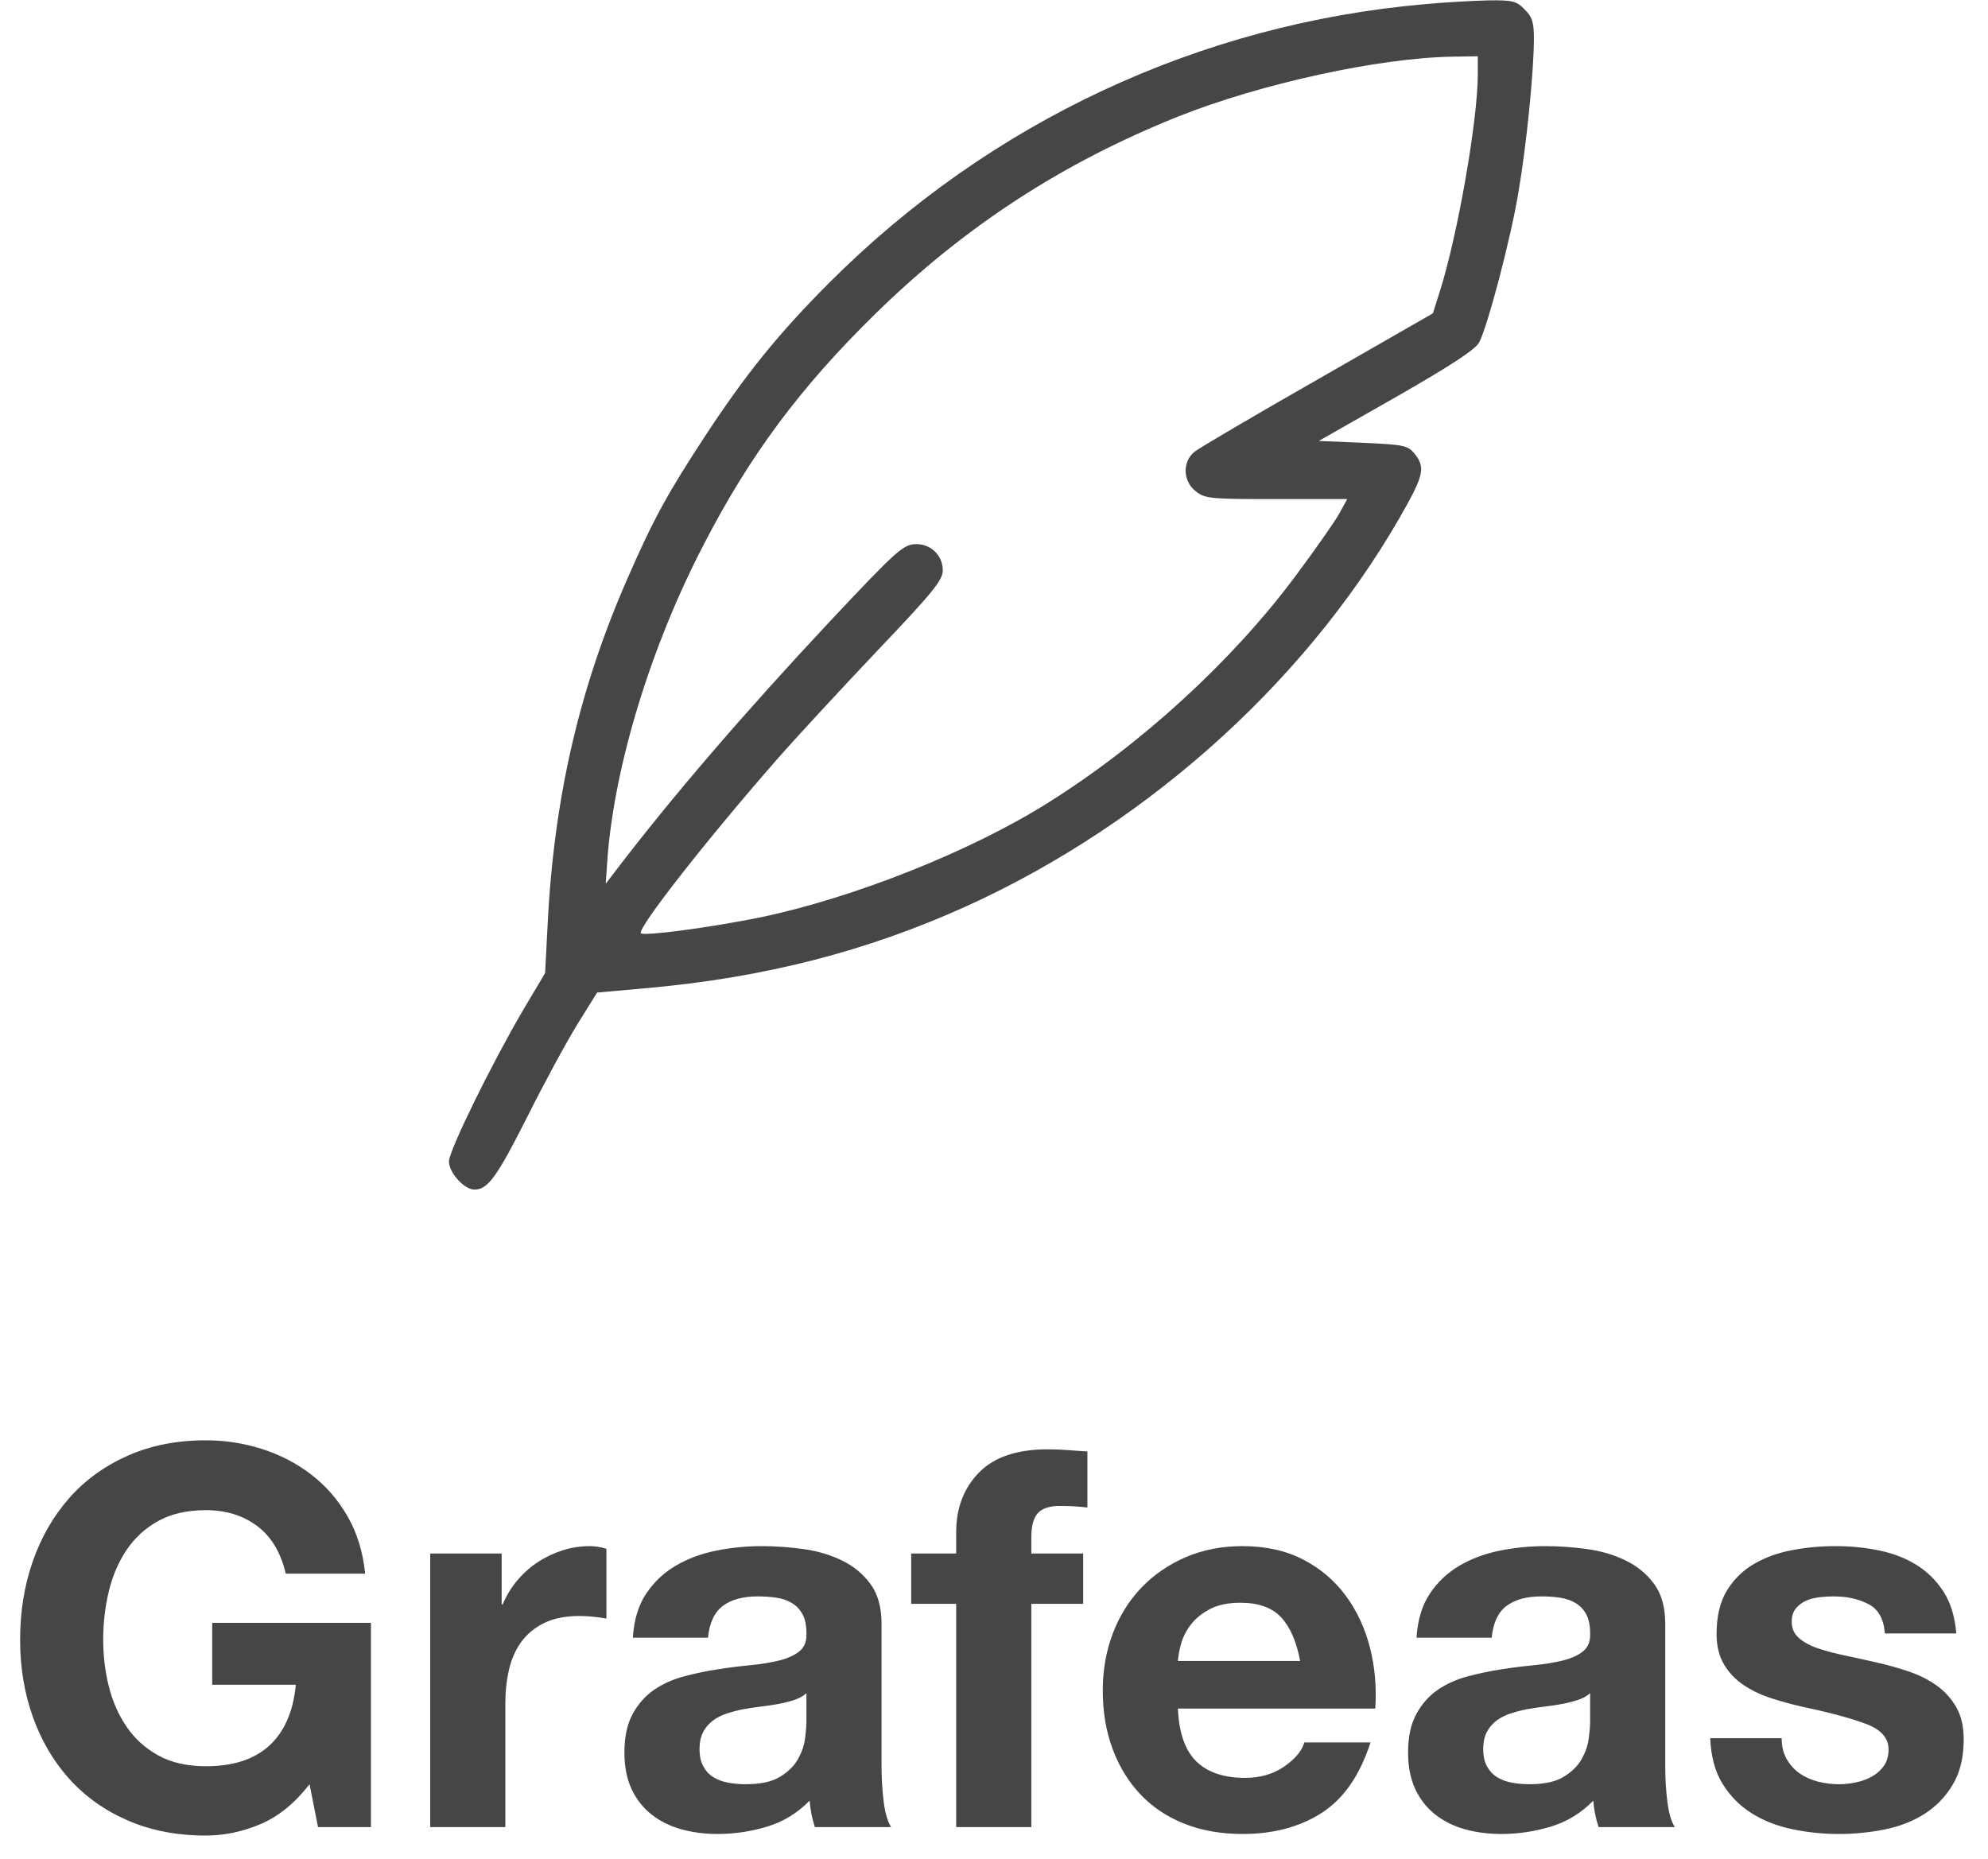 <?xml version="1.0" encoding="UTF-8"?>
<svg width="77px" height="72px" viewBox="0 0 77 72" version="1.1" xmlns="http://www.w3.org/2000/svg" xmlns:xlink="http://www.w3.org/1999/xlink">
    <!-- Generator: Sketch 48.1 (47250) - http://www.bohemiancoding.com/sketch -->
    <title>Group 4@2x</title>
    <desc>Created with Sketch.</desc>
    <defs></defs>
    <g id="Artboard" stroke="none" stroke-width="1" fill="none" fill-rule="evenodd" transform="translate(-1236, -25)">
        <g id="Group-4" transform="translate(1236, 25)" fill="#464646">
            <g id="grafeas-logo" transform="translate(17.389, 0)" fill-rule="nonzero">
                <g id="Group" transform="translate(21.011, 23.04) scale(-1, 1) rotate(-180) translate(-21.011, -23.04) translate(0, -0)">
                    <path d="M37.82,45.92 C29.083,45.164 20.939,41.356 14.708,35.105 C12.766,33.157 11.506,31.602 9.941,29.218 C8.491,27.008 7.926,25.991 6.912,23.665 C5.057,19.435 4.072,15.19 3.826,10.335 L3.724,8.387 L2.869,6.948 C1.652,4.87 -2.84217094e-14,1.512 -2.84217094e-14,1.09 C-2.84217094e-14,0.654 0.594,0 0.985,0 C1.507,0 1.855,0.48 3.043,2.835 C3.681,4.114 4.55,5.713 4.97,6.396 L5.738,7.632 L7.68,7.806 C12.23,8.213 16.186,9.231 20.04,10.975 C27.242,14.246 33.517,19.973 37.154,26.616 C37.748,27.706 37.791,28.026 37.4,28.506 C37.139,28.825 36.994,28.855 35.415,28.927 L33.691,29 L36.705,30.715 C38.835,31.936 39.762,32.547 39.907,32.823 C40.24,33.477 41.139,36.879 41.429,38.666 C41.733,40.44 42.023,43.318 42.023,44.597 C42.023,45.222 41.95,45.44 41.66,45.717 C41.356,46.036 41.197,46.08 40.255,46.065 C39.675,46.051 38.574,45.993 37.82,45.92 Z M39.849,43.187 C39.849,41.443 39.081,37.024 38.386,34.814 L38.11,33.942 L33.676,31.398 C31.227,30.003 29.083,28.738 28.894,28.593 C28.402,28.215 28.416,27.444 28.923,27.052 C29.285,26.761 29.503,26.747 32.053,26.747 L34.792,26.747 L34.488,26.194 C34.314,25.875 33.546,24.784 32.778,23.752 C30.329,20.467 26.808,17.24 23.185,14.972 C20.2,13.097 15.693,11.309 12.1,10.553 C10.1,10.146 7.564,9.812 7.434,9.928 C7.274,10.103 10.071,13.664 12.752,16.717 C13.491,17.56 15.23,19.435 16.606,20.889 C18.736,23.127 19.128,23.607 19.128,23.985 C19.128,24.552 18.678,25.002 18.113,25.002 C17.606,25.002 17.389,24.813 14.766,22.022 C11.448,18.476 8.665,15.249 6.405,12.283 L6.072,11.847 L6.144,12.894 C6.434,16.499 7.825,21.049 9.854,24.959 C11.65,28.447 13.621,31.093 16.534,33.942 C19.982,37.315 23.765,39.771 28.228,41.559 C31.43,42.838 36.024,43.841 38.878,43.885 L39.849,43.9 L39.849,43.187 Z" id="Shape"></path>
                </g>
            </g>
            <path d="M11.99,69.114 C11.416,69.852 10.781,70.368 10.084,70.662 C9.387,70.955 8.683,71.102 7.973,71.102 C6.852,71.102 5.845,70.908 4.95,70.518 C4.055,70.129 3.3,69.592 2.685,68.909 C2.07,68.226 1.599,67.423 1.271,66.501 C0.943,65.579 0.779,64.585 0.779,63.519 C0.779,62.426 0.943,61.411 1.271,60.475 C1.599,59.539 2.07,58.723 2.685,58.026 C3.3,57.329 4.055,56.783 4.95,56.387 C5.845,55.99 6.852,55.792 7.973,55.792 C8.724,55.792 9.452,55.905 10.155,56.13 C10.859,56.356 11.495,56.687 12.062,57.124 C12.629,57.562 13.097,58.101 13.466,58.744 C13.834,59.386 14.06,60.124 14.142,60.957 L11.068,60.957 C10.876,60.137 10.507,59.522 9.961,59.112 C9.414,58.703 8.752,58.498 7.973,58.498 C7.249,58.498 6.634,58.638 6.128,58.918 C5.623,59.198 5.213,59.574 4.898,60.045 C4.584,60.516 4.355,61.053 4.212,61.654 C4.068,62.255 3.997,62.877 3.997,63.519 C3.997,64.134 4.068,64.732 4.212,65.312 C4.355,65.893 4.584,66.416 4.898,66.88 C5.213,67.345 5.623,67.717 6.128,67.997 C6.634,68.277 7.249,68.417 7.973,68.417 C9.039,68.417 9.862,68.148 10.442,67.608 C11.023,67.068 11.361,66.286 11.457,65.261 L8.219,65.261 L8.219,62.863 L14.367,62.863 L14.367,70.774 L12.318,70.774 L11.99,69.114 Z M16.663,60.178 L19.43,60.178 L19.43,62.146 L19.471,62.146 C19.607,61.818 19.792,61.514 20.024,61.234 C20.256,60.954 20.523,60.714 20.823,60.516 C21.124,60.318 21.445,60.165 21.787,60.055 C22.128,59.946 22.484,59.891 22.852,59.891 C23.044,59.891 23.256,59.925 23.488,59.994 L23.488,62.699 C23.351,62.672 23.187,62.648 22.996,62.627 C22.805,62.607 22.62,62.597 22.443,62.597 C21.91,62.597 21.459,62.685 21.09,62.863 C20.721,63.041 20.424,63.283 20.198,63.591 C19.973,63.898 19.812,64.257 19.717,64.667 C19.621,65.077 19.573,65.521 19.573,65.999 L19.573,70.774 L16.663,70.774 L16.663,60.178 Z M24.513,63.437 C24.554,62.754 24.724,62.187 25.025,61.736 C25.326,61.285 25.708,60.923 26.173,60.65 C26.637,60.376 27.16,60.182 27.741,60.065 C28.321,59.949 28.905,59.891 29.493,59.891 C30.026,59.891 30.566,59.929 31.112,60.004 C31.659,60.079 32.157,60.226 32.608,60.445 C33.059,60.663 33.428,60.967 33.715,61.357 C34.002,61.746 34.145,62.262 34.145,62.904 L34.145,68.417 C34.145,68.896 34.173,69.353 34.227,69.791 C34.282,70.228 34.378,70.556 34.514,70.774 L31.563,70.774 C31.508,70.61 31.464,70.443 31.43,70.272 C31.396,70.101 31.372,69.927 31.358,69.75 C30.893,70.228 30.347,70.563 29.718,70.754 C29.09,70.945 28.448,71.041 27.792,71.041 C27.286,71.041 26.815,70.979 26.378,70.856 C25.94,70.733 25.558,70.542 25.23,70.282 C24.902,70.023 24.646,69.695 24.461,69.299 C24.277,68.902 24.185,68.431 24.185,67.884 C24.185,67.283 24.291,66.788 24.502,66.399 C24.714,66.009 24.987,65.698 25.322,65.466 C25.657,65.234 26.039,65.06 26.47,64.943 C26.9,64.827 27.334,64.735 27.771,64.667 C28.209,64.598 28.639,64.544 29.063,64.503 C29.486,64.462 29.862,64.4 30.19,64.318 C30.518,64.236 30.777,64.117 30.969,63.96 C31.16,63.802 31.249,63.574 31.235,63.273 C31.235,62.959 31.184,62.709 31.081,62.525 C30.979,62.34 30.842,62.197 30.671,62.095 C30.501,61.992 30.303,61.924 30.077,61.89 C29.852,61.855 29.609,61.838 29.349,61.838 C28.776,61.838 28.325,61.961 27.997,62.207 C27.669,62.453 27.478,62.863 27.423,63.437 L24.513,63.437 Z M31.235,65.589 C31.112,65.698 30.958,65.784 30.774,65.845 C30.589,65.907 30.391,65.958 30.18,65.999 C29.968,66.04 29.746,66.074 29.513,66.101 C29.281,66.129 29.049,66.163 28.817,66.204 C28.598,66.245 28.383,66.299 28.171,66.368 C27.959,66.436 27.775,66.528 27.618,66.645 C27.46,66.761 27.334,66.908 27.238,67.085 C27.143,67.263 27.095,67.488 27.095,67.762 C27.095,68.021 27.143,68.24 27.238,68.417 C27.334,68.595 27.464,68.735 27.628,68.838 C27.792,68.94 27.983,69.012 28.202,69.053 C28.42,69.094 28.646,69.114 28.878,69.114 C29.452,69.114 29.896,69.019 30.21,68.827 C30.525,68.636 30.757,68.407 30.907,68.141 C31.057,67.874 31.15,67.604 31.184,67.331 C31.218,67.058 31.235,66.839 31.235,66.675 L31.235,65.589 Z M37.035,62.125 L35.293,62.125 L35.293,60.178 L37.035,60.178 L37.035,59.358 C37.035,58.416 37.329,57.644 37.917,57.042 C38.504,56.441 39.392,56.141 40.581,56.141 C40.841,56.141 41.1,56.151 41.36,56.171 C41.619,56.192 41.872,56.209 42.118,56.223 L42.118,58.395 C41.777,58.354 41.421,58.334 41.052,58.334 C40.656,58.334 40.373,58.426 40.202,58.61 C40.031,58.795 39.946,59.106 39.946,59.543 L39.946,60.178 L41.954,60.178 L41.954,62.125 L39.946,62.125 L39.946,70.774 L37.035,70.774 L37.035,62.125 Z M50.357,64.339 C50.221,63.601 49.978,63.041 49.63,62.658 C49.281,62.276 48.752,62.084 48.041,62.084 C47.577,62.084 47.191,62.163 46.883,62.32 C46.576,62.477 46.33,62.672 46.146,62.904 C45.961,63.136 45.831,63.382 45.756,63.642 C45.681,63.902 45.637,64.134 45.623,64.339 L50.357,64.339 Z M45.623,66.183 C45.664,67.126 45.903,67.809 46.34,68.233 C46.777,68.656 47.406,68.868 48.226,68.868 C48.813,68.868 49.319,68.721 49.742,68.428 C50.166,68.134 50.426,67.823 50.521,67.495 L53.083,67.495 C52.673,68.766 52.045,69.674 51.198,70.221 C50.35,70.768 49.326,71.041 48.123,71.041 C47.29,71.041 46.538,70.908 45.869,70.641 C45.199,70.375 44.632,69.996 44.168,69.504 C43.703,69.012 43.344,68.424 43.092,67.741 C42.839,67.058 42.713,66.306 42.713,65.487 C42.713,64.694 42.842,63.956 43.102,63.273 C43.362,62.59 43.73,61.999 44.209,61.5 C44.687,61.001 45.257,60.609 45.92,60.322 C46.583,60.035 47.317,59.891 48.123,59.891 C49.025,59.891 49.811,60.065 50.48,60.414 C51.15,60.762 51.7,61.23 52.13,61.818 C52.561,62.405 52.871,63.075 53.063,63.826 C53.254,64.578 53.322,65.364 53.268,66.183 L45.623,66.183 Z M54.866,63.437 C54.907,62.754 55.078,62.187 55.379,61.736 C55.679,61.285 56.062,60.923 56.526,60.65 C56.991,60.376 57.514,60.182 58.094,60.065 C58.675,59.949 59.259,59.891 59.847,59.891 C60.38,59.891 60.919,59.929 61.466,60.004 C62.012,60.079 62.511,60.226 62.962,60.445 C63.413,60.663 63.782,60.967 64.069,61.357 C64.356,61.746 64.499,62.262 64.499,62.904 L64.499,68.417 C64.499,68.896 64.527,69.353 64.581,69.791 C64.636,70.228 64.731,70.556 64.868,70.774 L61.917,70.774 C61.862,70.61 61.818,70.443 61.784,70.272 C61.749,70.101 61.725,69.927 61.712,69.75 C61.247,70.228 60.701,70.563 60.072,70.754 C59.444,70.945 58.801,71.041 58.146,71.041 C57.64,71.041 57.169,70.979 56.731,70.856 C56.294,70.733 55.912,70.542 55.584,70.282 C55.256,70.023 55,69.695 54.815,69.299 C54.631,68.902 54.538,68.431 54.538,67.884 C54.538,67.283 54.644,66.788 54.856,66.399 C55.068,66.009 55.341,65.698 55.676,65.466 C56.011,65.234 56.393,65.06 56.824,64.943 C57.254,64.827 57.688,64.735 58.125,64.667 C58.562,64.598 58.993,64.544 59.416,64.503 C59.84,64.462 60.216,64.4 60.544,64.318 C60.871,64.236 61.131,64.117 61.322,63.96 C61.514,63.802 61.603,63.574 61.589,63.273 C61.589,62.959 61.538,62.709 61.435,62.525 C61.333,62.34 61.196,62.197 61.025,62.095 C60.854,61.992 60.656,61.924 60.431,61.89 C60.205,61.855 59.963,61.838 59.703,61.838 C59.129,61.838 58.678,61.961 58.351,62.207 C58.023,62.453 57.831,62.863 57.777,63.437 L54.866,63.437 Z M61.589,65.589 C61.466,65.698 61.312,65.784 61.128,65.845 C60.943,65.907 60.745,65.958 60.533,65.999 C60.322,66.04 60.1,66.074 59.867,66.101 C59.635,66.129 59.403,66.163 59.17,66.204 C58.952,66.245 58.737,66.299 58.525,66.368 C58.313,66.436 58.129,66.528 57.971,66.645 C57.814,66.761 57.688,66.908 57.592,67.085 C57.497,67.263 57.449,67.488 57.449,67.762 C57.449,68.021 57.497,68.24 57.592,68.417 C57.688,68.595 57.818,68.735 57.982,68.838 C58.146,68.94 58.337,69.012 58.556,69.053 C58.774,69.094 59,69.114 59.232,69.114 C59.806,69.114 60.25,69.019 60.564,68.827 C60.878,68.636 61.111,68.407 61.261,68.141 C61.411,67.874 61.503,67.604 61.538,67.331 C61.572,67.058 61.589,66.839 61.589,66.675 L61.589,65.589 Z M69.008,67.331 C69.008,67.645 69.073,67.915 69.203,68.141 C69.333,68.366 69.5,68.551 69.705,68.694 C69.91,68.838 70.146,68.943 70.412,69.012 C70.679,69.08 70.955,69.114 71.242,69.114 C71.447,69.114 71.662,69.09 71.888,69.042 C72.113,68.995 72.318,68.919 72.503,68.817 C72.687,68.715 72.841,68.578 72.964,68.407 C73.087,68.236 73.148,68.021 73.148,67.762 C73.148,67.324 72.858,66.996 72.277,66.778 C71.697,66.559 70.887,66.34 69.849,66.122 C69.425,66.026 69.012,65.913 68.609,65.784 C68.205,65.654 67.847,65.483 67.533,65.271 C67.218,65.06 66.965,64.793 66.774,64.472 C66.583,64.151 66.487,63.758 66.487,63.293 C66.487,62.61 66.62,62.05 66.887,61.613 C67.153,61.176 67.505,60.831 67.942,60.578 C68.38,60.325 68.872,60.147 69.418,60.045 C69.965,59.942 70.525,59.891 71.099,59.891 C71.673,59.891 72.229,59.946 72.769,60.055 C73.309,60.165 73.79,60.349 74.214,60.609 C74.638,60.868 74.989,61.213 75.27,61.644 C75.55,62.074 75.717,62.617 75.772,63.273 L73.005,63.273 C72.964,62.713 72.752,62.334 72.369,62.136 C71.987,61.937 71.536,61.838 71.017,61.838 C70.853,61.838 70.675,61.849 70.484,61.869 C70.293,61.89 70.118,61.934 69.961,62.002 C69.804,62.071 69.671,62.17 69.562,62.299 C69.452,62.429 69.398,62.603 69.398,62.822 C69.398,63.082 69.493,63.293 69.685,63.457 C69.876,63.621 70.125,63.755 70.433,63.857 C70.74,63.96 71.092,64.052 71.488,64.134 C71.884,64.216 72.287,64.305 72.697,64.4 C73.121,64.496 73.534,64.612 73.937,64.749 C74.34,64.885 74.699,65.066 75.013,65.292 C75.328,65.517 75.58,65.797 75.772,66.132 C75.963,66.467 76.059,66.88 76.059,67.372 C76.059,68.069 75.919,68.653 75.638,69.124 C75.358,69.596 74.993,69.975 74.542,70.262 C74.091,70.549 73.575,70.75 72.995,70.867 C72.414,70.983 71.823,71.041 71.222,71.041 C70.607,71.041 70.006,70.979 69.418,70.856 C68.831,70.733 68.308,70.528 67.85,70.241 C67.392,69.955 67.017,69.575 66.723,69.104 C66.429,68.633 66.269,68.042 66.241,67.331 L69.008,67.331 Z" id="Grafeas"></path>
        </g>
    </g>
</svg>